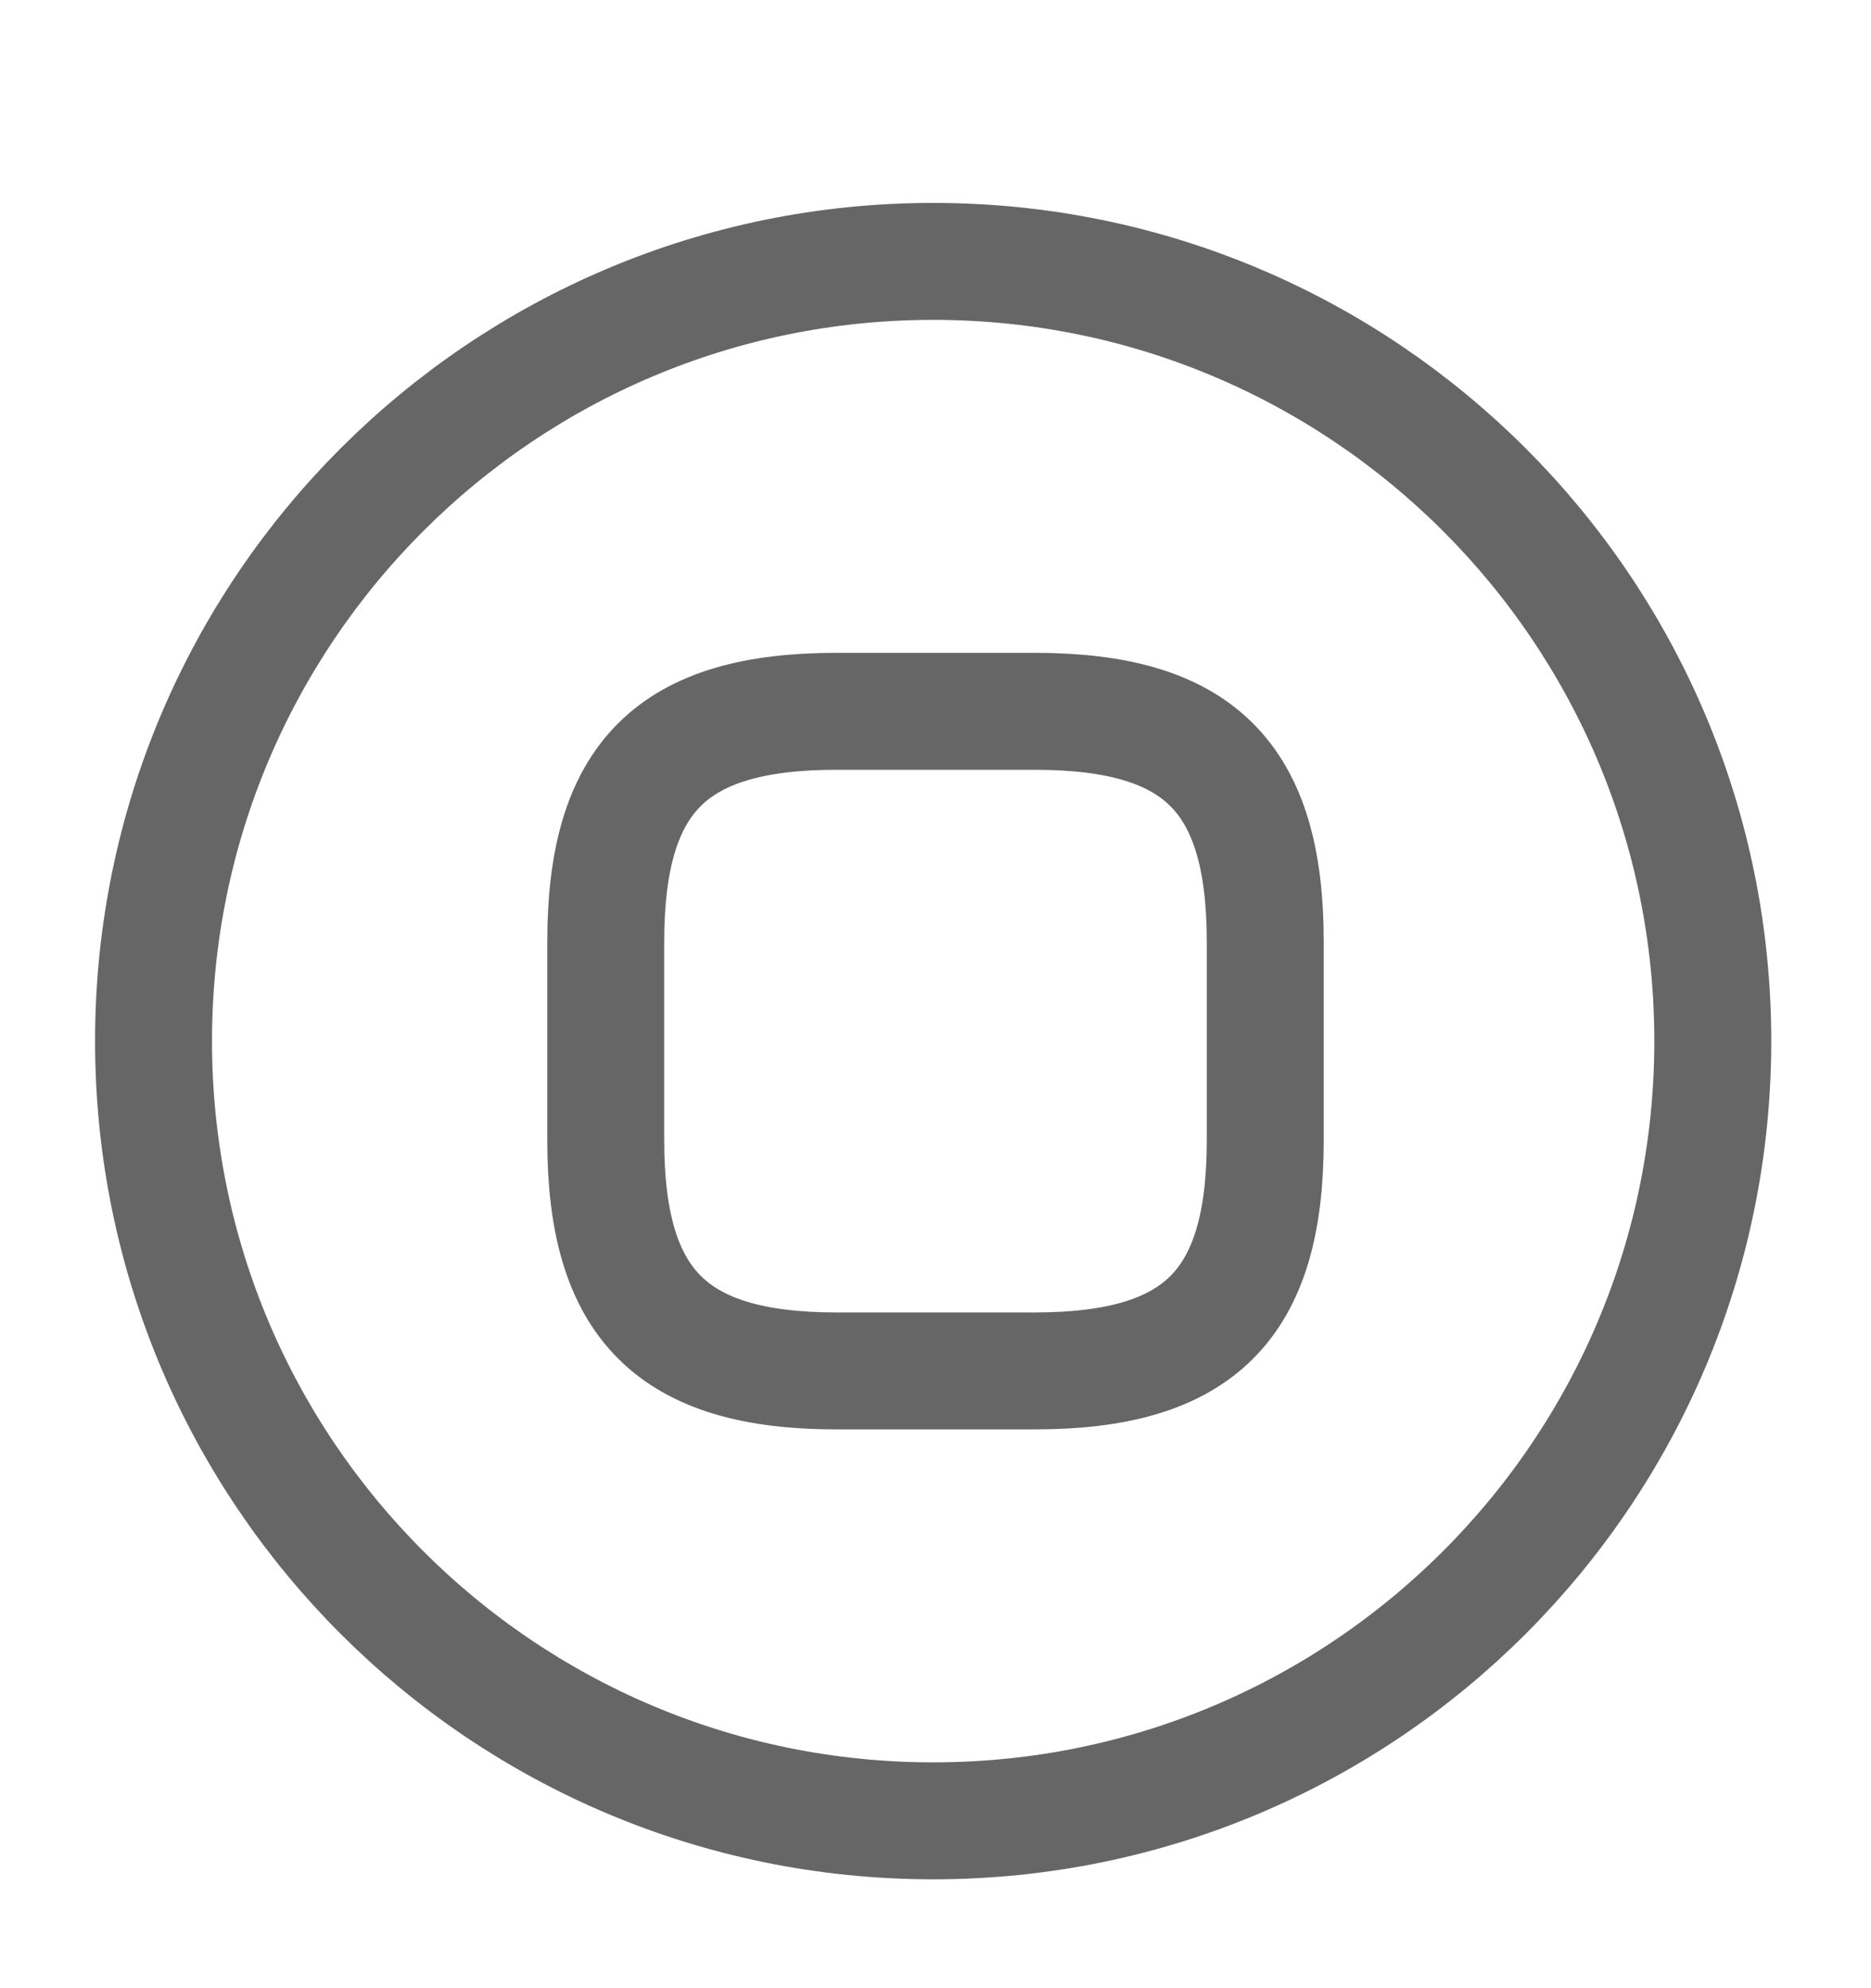 <svg width="16" height="17" viewBox="0 0 16 17" fill="none" xmlns="http://www.w3.org/2000/svg">
<path d="M7.98 15.569C11.662 15.569 14.647 12.584 14.647 8.902C14.647 5.22 11.662 2.235 7.98 2.235C4.298 2.235 1.313 5.22 1.313 8.902C1.313 12.584 4.298 15.569 7.98 15.569Z" stroke="#666666" stroke-linecap="round" stroke-linejoin="round"/>
<path d="M7.154 11.722H8.847C10.26 11.722 10.82 11.155 10.82 9.749V8.055C10.82 6.642 10.254 6.082 8.847 6.082H7.154C5.74 6.082 5.18 6.649 5.18 8.055V9.749C5.18 11.155 5.747 11.722 7.154 11.722Z" stroke="#666666" stroke-linecap="round" stroke-linejoin="round"/>
</svg>
